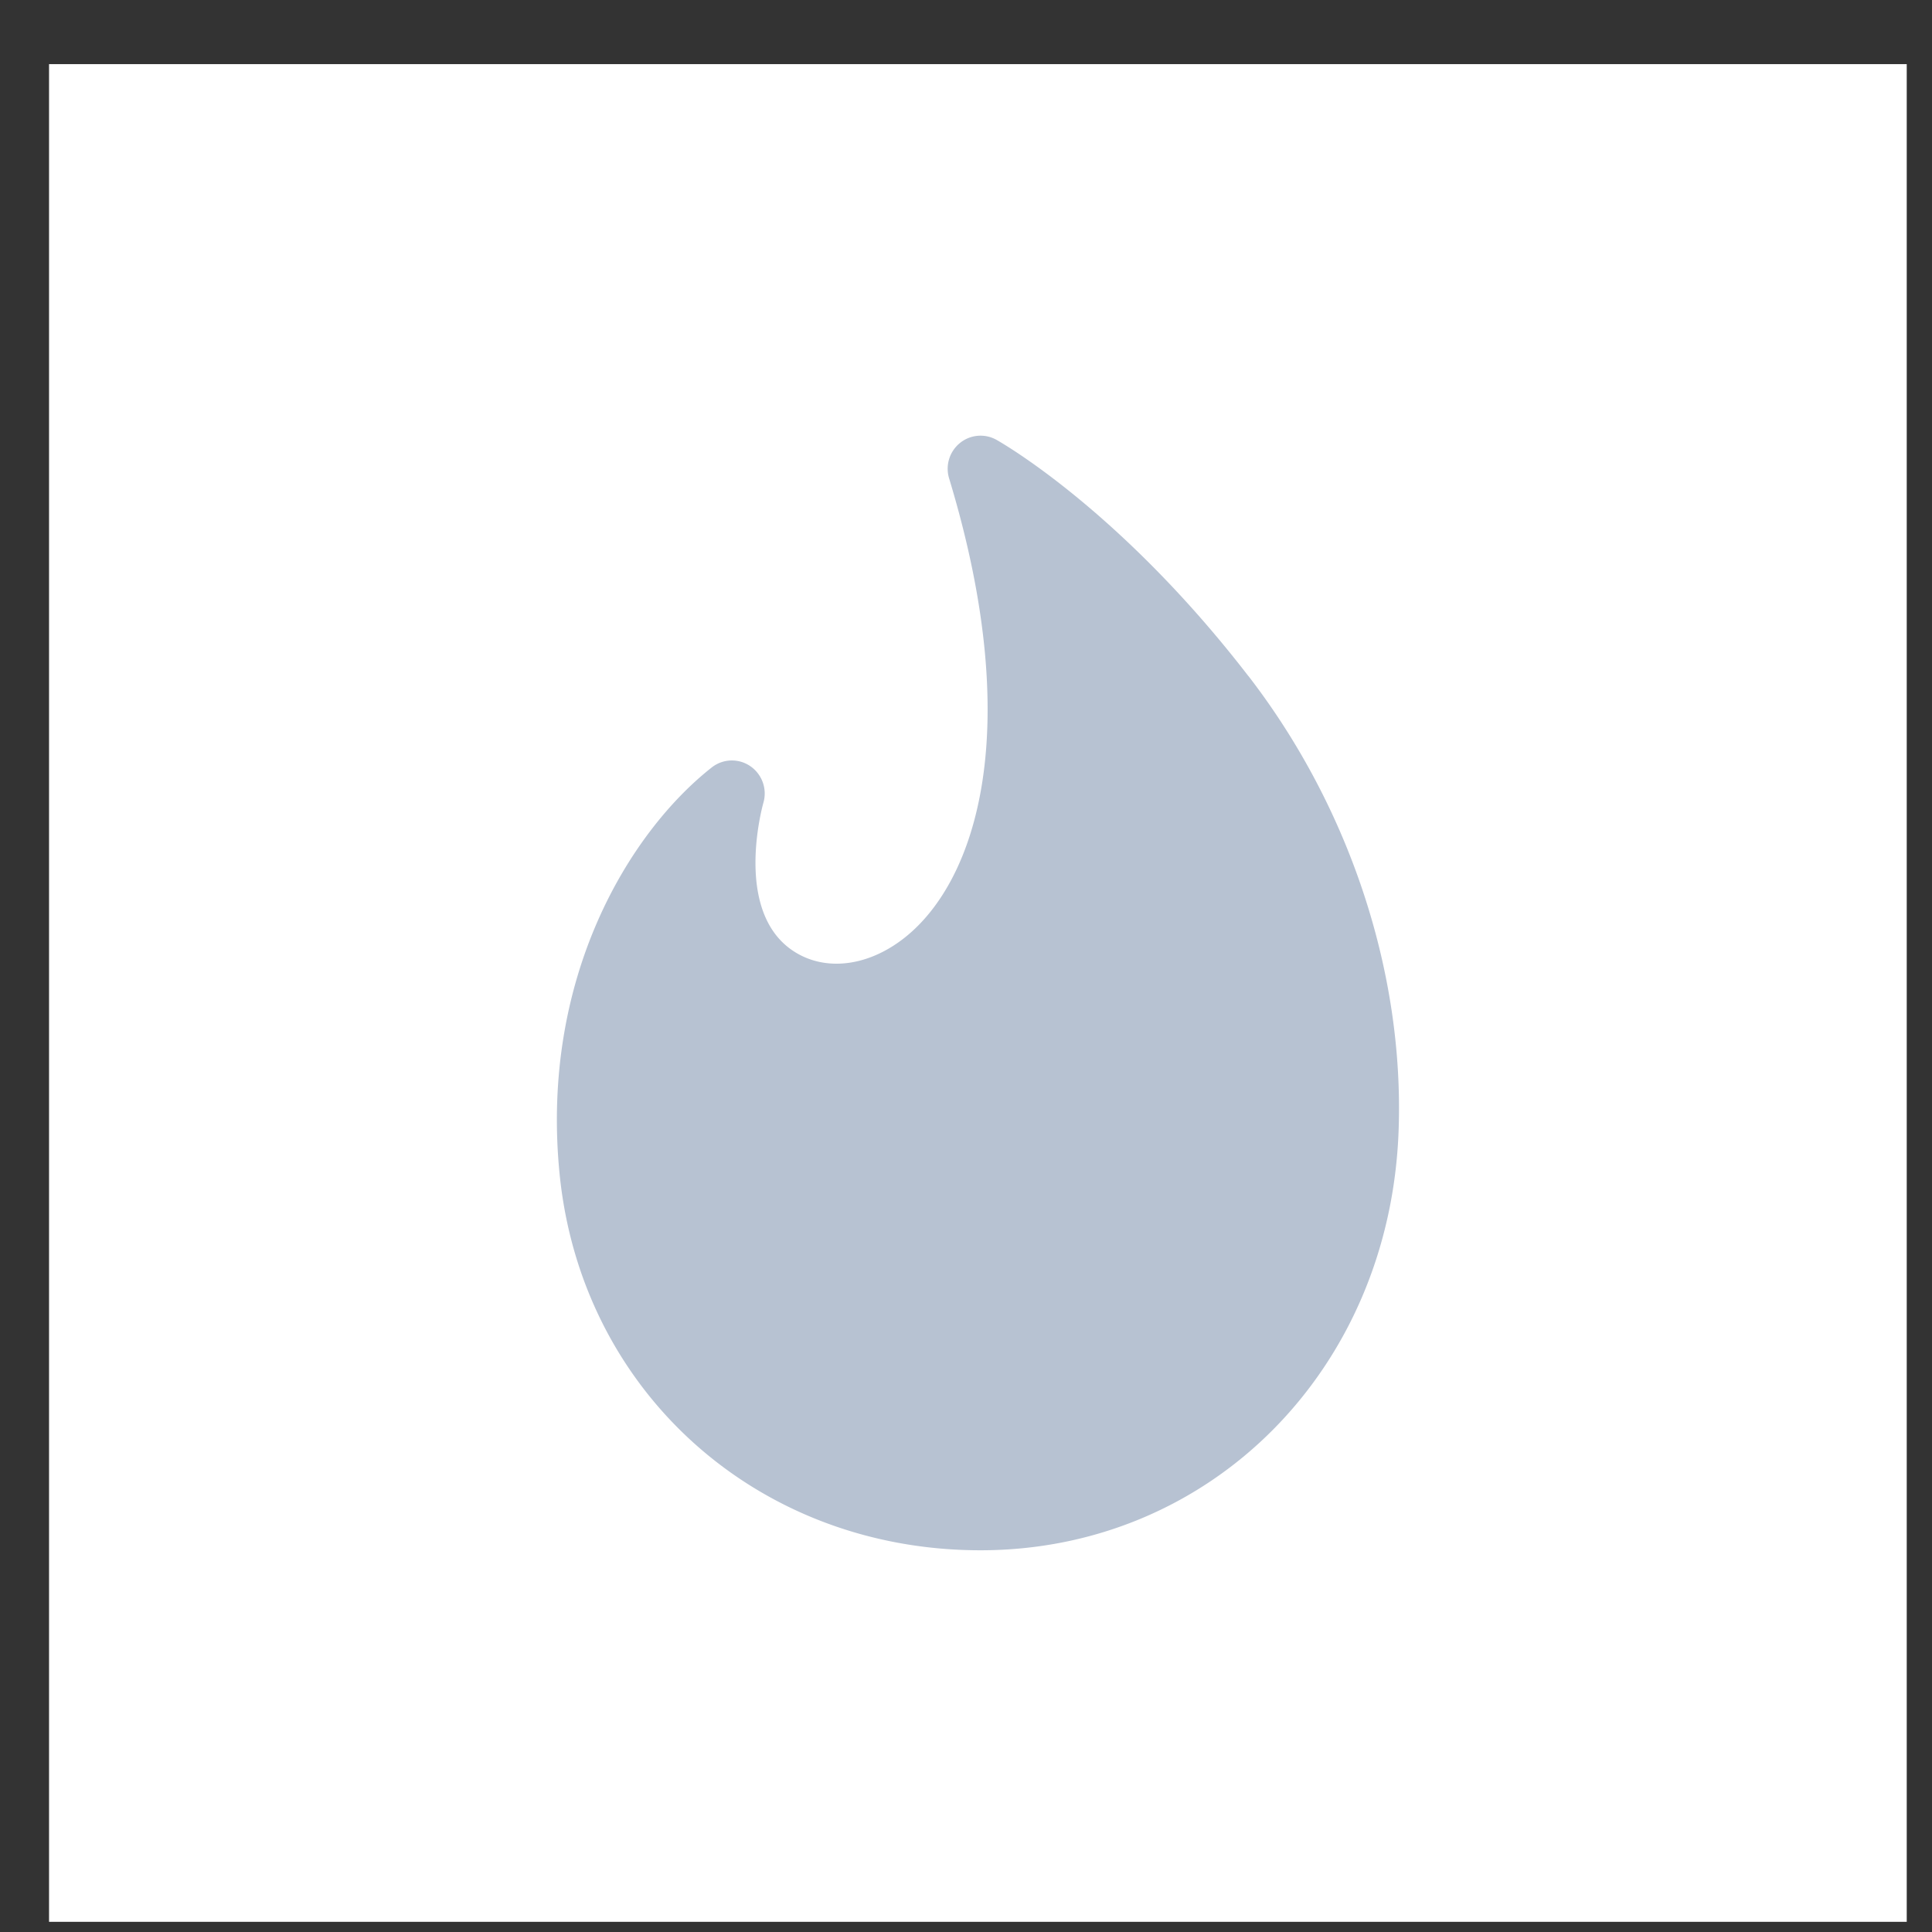<svg width="26" height="26" viewBox="0 0 26 26" fill="none" xmlns="http://www.w3.org/2000/svg">
    <rect x="0" y="0" width="26" height="26" fill="#333333" stroke="none"/>
    <path fill="#fff" d="M.66.863h25v25h-25z"/>
    <path fill-rule="evenodd" clip-rule="evenodd" d="M16.8 9.098c-1.722-2.233-3.323-3.141-3.39-3.179a.439.439 0 0 0-.493.044.446.446 0 0 0-.144.476c1.026 3.381.368 5.406-.59 6.173-.474.38-1.034.464-1.459.216-.88-.513-.455-2.006-.452-2.02a.446.446 0 0 0-.173-.496.438.438 0 0 0-.522.017c-1.104.87-2.303 2.82-2.048 5.452.285 2.945 2.668 5.082 5.666 5.082 3.095 0 5.515-2.431 5.627-5.655.075-2.122-.662-4.349-2.021-6.11z" fill="#B7C2D2"/>
</svg>
